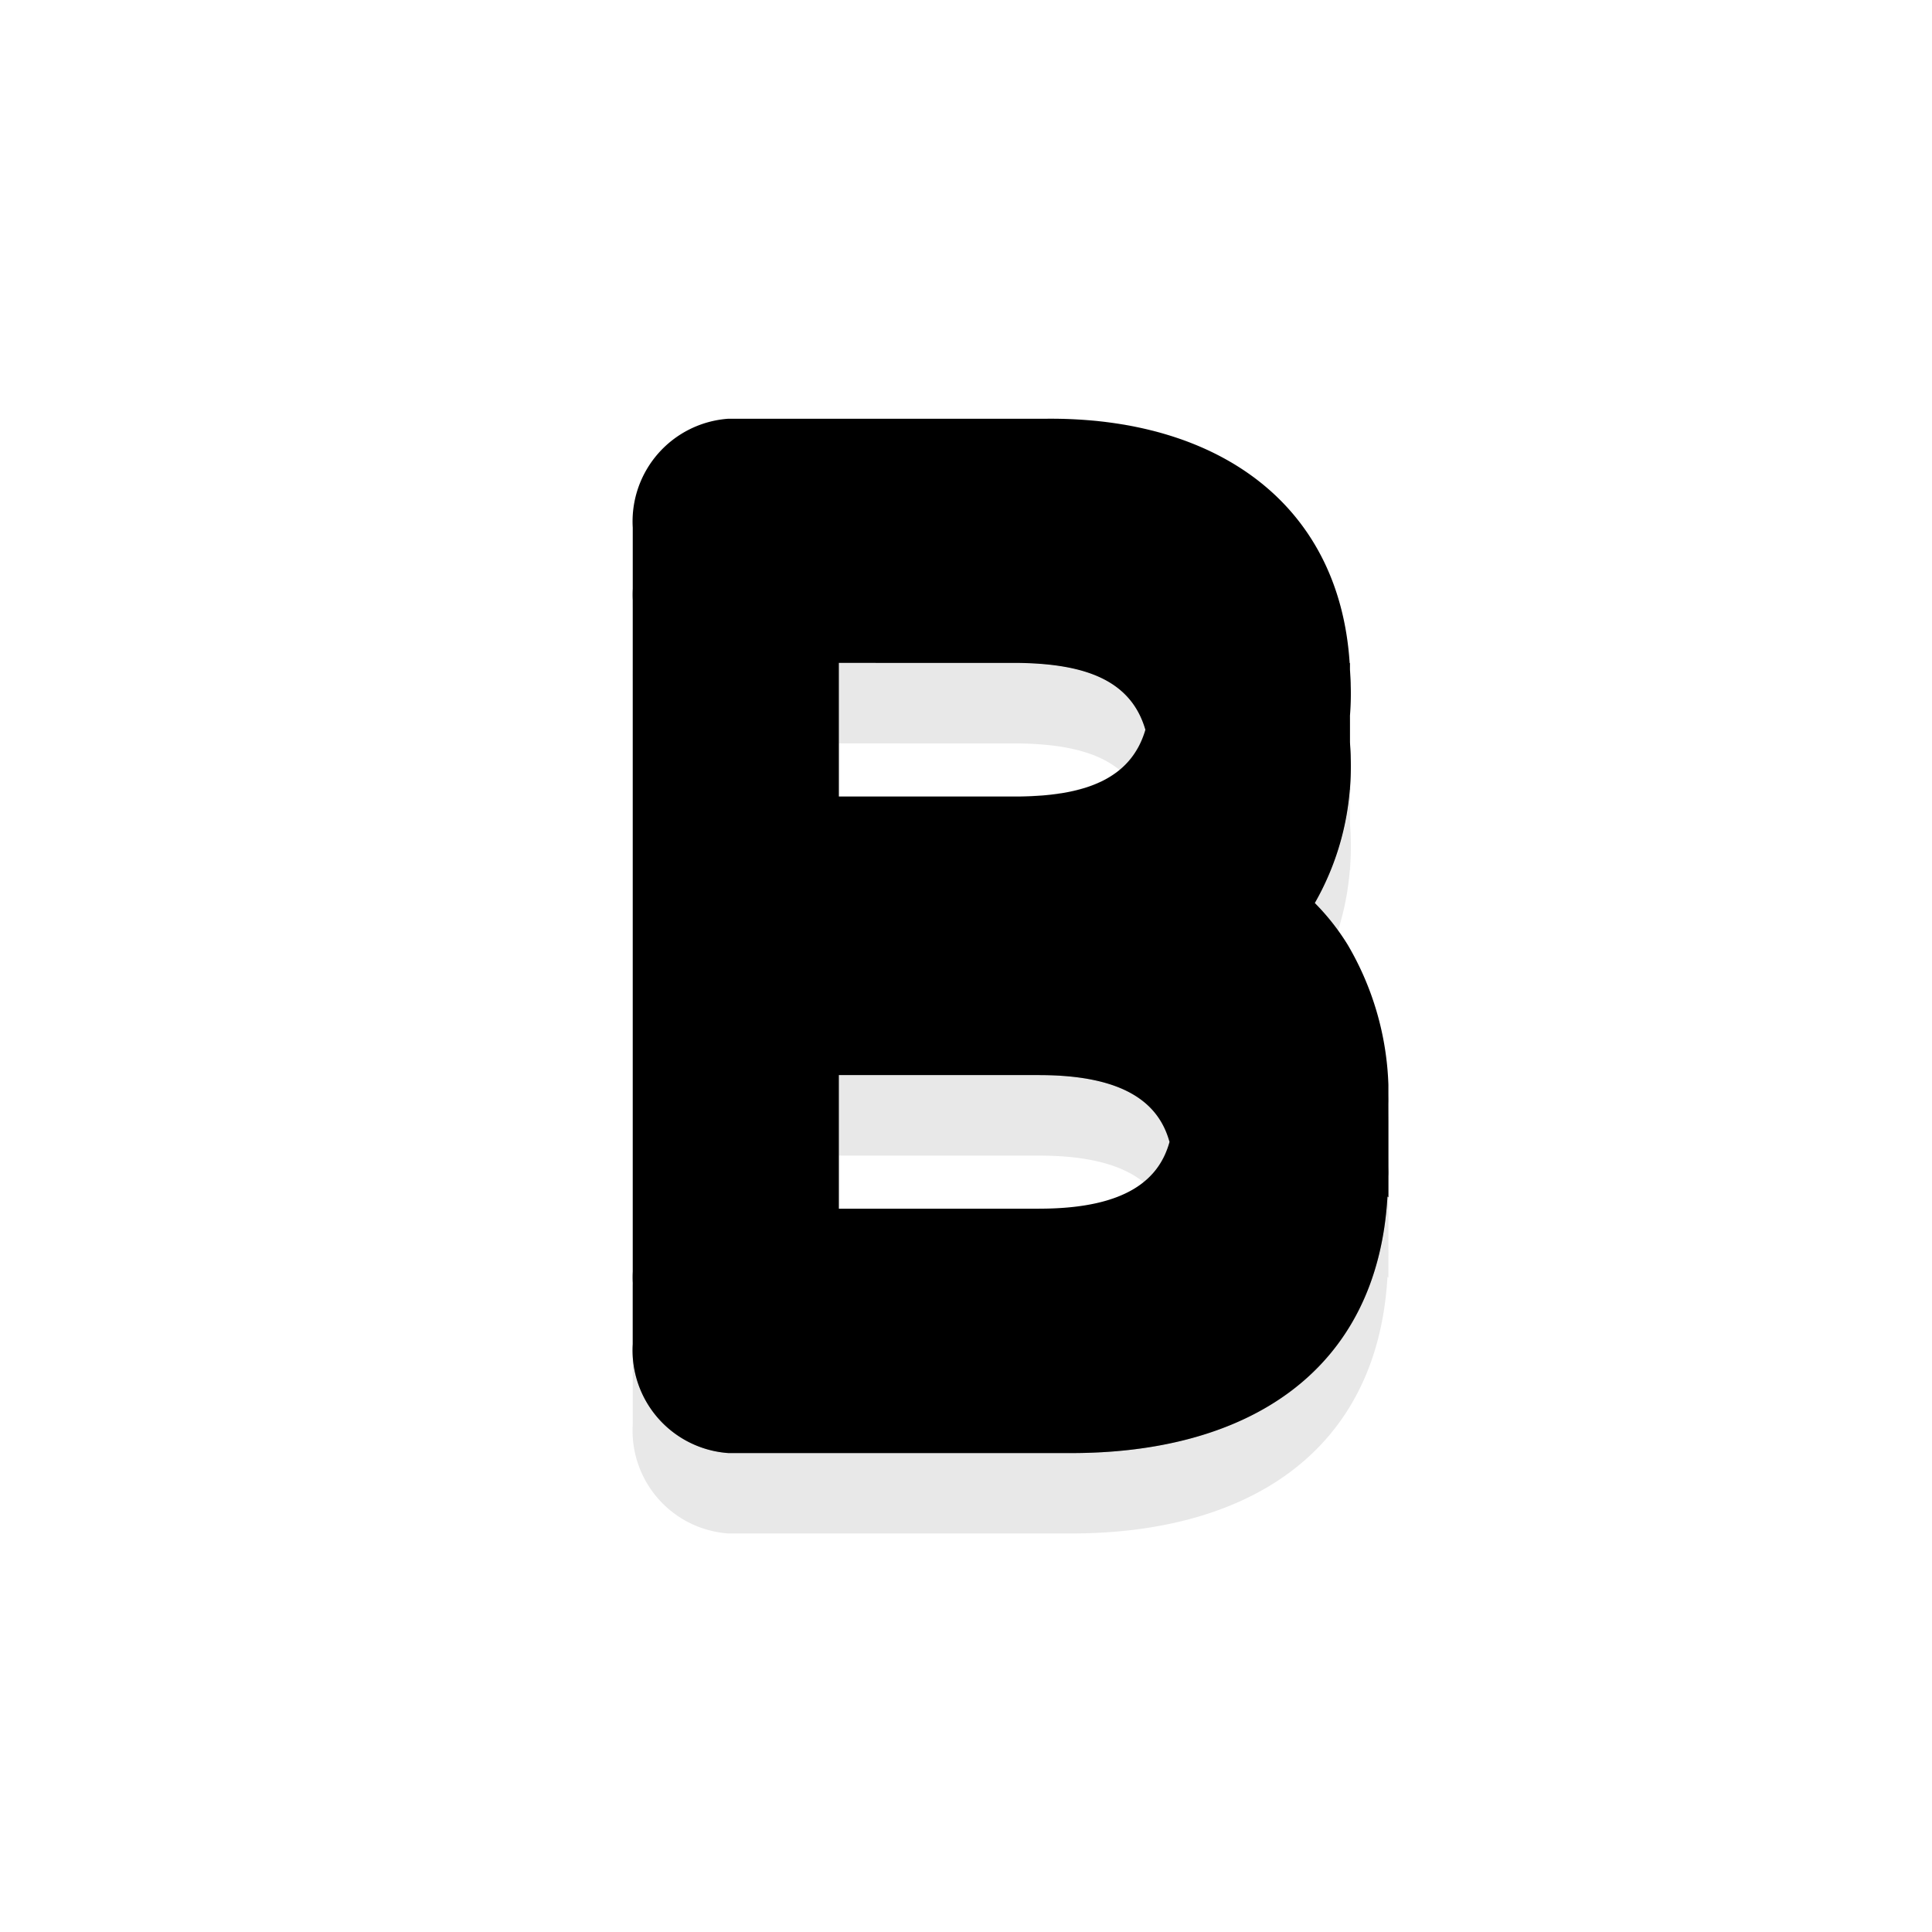 <svg id="icon-writing-bold" xmlns="http://www.w3.org/2000/svg" width="120" height="120" viewBox="0 0 120 120">
  <path id="drop-shadow" d="M776.273-572.05v-3.808c0-.023,0-.043,0-.066.007-.211,0-.42,0-.63v-.545h0a18.324,18.324,0,0,0-2.533-8.7h0a14.4,14.4,0,0,0-2.037-2.585,16.9,16.9,0,0,0,2.174-7.053l.009.009v-.093a17.085,17.085,0,0,0,.046-1.881c0-.338-.031-.655-.046-.983v-1.641a17.085,17.085,0,0,0,.046-1.881c0-.338-.031-.655-.046-.983v-.4l-.018.012c-.65-10.023-8.388-15.287-18.862-15.184H735.27a6.4,6.4,0,0,0-4.356,2.163,6.4,6.4,0,0,0-1.576,4.6v3.8a6.607,6.607,0,0,0,0,.7v41.708a6.607,6.607,0,0,0,0,.7v3.8a6.4,6.4,0,0,0,1.576,4.6,6.394,6.394,0,0,0,4.356,2.163h21.036c11.259.082,19.29-5.1,19.909-15.938l.058.053v-1.245c0-.023,0-.043,0-.066C776.283-571.63,776.274-571.839,776.273-572.05Zm-21.7,2.654H742.14v-8.3h12.438c5.559,0,7.485,1.925,8.1,4.149C762.063-571.321,760.137-569.4,754.578-569.4Zm-1.194-33.9c3.994.07,6.894,1.032,7.8,4.152-.911,3.109-3.827,4.091-7.8,4.144H742.14v-8.3Z" transform="translate(-690.037 649.473)" fill="rgba(0,0,0,0.3)" opacity="0.3" style="isolation: isolate"/>
  <path id="colour" d="M776.273-577.05v-3.809c0-.022,0-.043,0-.066.007-.21,0-.42,0-.63v-.545l0,0a18.331,18.331,0,0,0-2.533-8.7h0a14.362,14.362,0,0,0-2.037-2.585,16.9,16.9,0,0,0,2.174-7.053l.009.009v-.094a17.068,17.068,0,0,0,.046-1.88c0-.338-.031-.656-.046-.983v-1.642a17.068,17.068,0,0,0,.046-1.88c0-.338-.031-.656-.046-.983v-.4l-.018.011c-.65-10.023-8.388-15.286-18.862-15.184H735.27a6.4,6.4,0,0,0-4.356,2.163,6.4,6.4,0,0,0-1.576,4.6v3.8a6.626,6.626,0,0,0,0,.705v41.707a6.626,6.626,0,0,0,0,.705v3.8a6.4,6.4,0,0,0,1.576,4.6,6.4,6.4,0,0,0,4.356,2.163h21.036c11.259.082,19.29-5.1,19.909-15.939l.058.054v-1.246c0-.022,0-.043,0-.066C776.283-576.63,776.274-576.84,776.273-577.05Zm-21.7,2.653H742.14v-8.3h12.438c5.559,0,7.485,1.925,8.1,4.148C762.063-576.321,760.137-574.4,754.578-574.4Zm-1.194-33.9c3.994.07,6.894,1.031,7.8,4.152-.911,3.109-3.827,4.091-7.8,4.144H742.14v-8.3Z" transform="translate(-690.037 649.473)" fill="current"/>
  <path id="shadow" d="M-3541.983,7505.772h-21.037a6.4,6.4,0,0,1-4.355-2.163,6.406,6.406,0,0,1-1.577-4.6v-3.8a6.408,6.408,0,0,0,1.577,3.9,6.408,6.408,0,0,0,4.355,2.163h21.037c11.668.084,19.892-5.465,19.966-17.131v3.809c0,.209.011.42,0,.629,0,.023,0,.043,0,.066v1.247l-.056-.055c-.615,10.758-8.524,15.939-19.644,15.939Zm-.215-15.232c-.109.008-.217.017-.328.022C-3542.414,7490.558-3542.307,7490.548-3542.2,7490.541Zm1.077-.113c-.1.015-.2.026-.3.038C-3541.318,7490.454-3541.216,7490.443-3541.12,7490.428Zm.932-.164-.013,0Zm1.044-.3c-.075.025-.147.051-.226.076C-3539.291,7490.019-3539.219,7489.993-3539.144,7489.968Zm.725-.288c-.064.03-.134.059-.2.087C-3538.552,7489.738-3538.483,7489.71-3538.419,7489.68Zm.61-.32-.024.013Zm.659-.479c-.047.04-.092.079-.143.119C-3537.241,7488.96-3537.2,7488.92-3537.149,7488.881Zm.441-.414c-.04.043-.083.084-.124.126C-3536.791,7488.551-3536.748,7488.51-3536.708,7488.467Zm.352-.43a.321.321,0,0,1-.022.032A.321.321,0,0,0-3536.356,7488.037Zm.36-.6c-.024.051-.049.1-.077.151C-3536.045,7487.538-3536.021,7487.487-3536,7487.436Zm.222-.5c-.021.053-.041.105-.064.158C-3535.815,7487.046-3535.795,7486.994-3535.774,7486.941Zm.151-.455,0,.016C-3535.626,7486.5-3535.625,7486.492-3535.623,7486.486Zm.01-.037v0c0,.012-.007.023-.011.035Zm-8.1-4.146h-12.438V7477.8h12.438c7.405,0,8.364,3.415,8.364,6.4a8.5,8.5,0,0,1-.264,2.249C-3536.227,7484.228-3538.155,7482.3-3543.712,7482.3Zm21.695.675c0,.153,0,.309,0,.463Zm0-.08,0,0v.082C-3522.018,7482.951-3522.018,7482.925-3522.019,7482.9Zm-.083-1.217c.013.137.019.275.03.414C-3522.083,7481.958-3522.089,7481.819-3522.1,7481.682Zm-.166-1.213c.028.164.051.328.073.494C-3522.217,7480.8-3522.24,7480.632-3522.268,7480.468Zm-.247-1.206c.043.179.081.36.121.541C-3522.434,7479.623-3522.471,7479.442-3522.515,7479.263Zm-.33-1.2c.06.194.119.388.173.582C-3522.726,7478.453-3522.784,7478.259-3522.844,7478.065Zm-.22-.671.039.109Zm-.2-.521c.069.173.135.346.2.521C-3523.128,7477.219-3523.2,7477.045-3523.262,7476.873Zm-.52-1.209c.111.235.222.473.324.712C-3523.56,7476.136-3523.671,7475.9-3523.782,7475.663Zm-.771-1.469c.209.352.4.712.586,1.077C-3524.15,7474.906-3524.344,7474.546-3524.553,7474.194Zm-.976-1.389c.013.015.026.028.04.045C-3525.5,7472.833-3525.515,7472.82-3525.529,7472.805Zm-3.055-2.9a16.894,16.894,0,0,0,4.18-9.94v1.643c.015.328.045.646.045.983a17.4,17.4,0,0,1-.045,1.88v.094l-.01-.009a16.894,16.894,0,0,1-2.174,7.053A14.381,14.381,0,0,0-3528.584,7469.9Zm-15.023-4.967c-.42.032-.851.055-1.3.061C-3544.458,7464.992-3544.027,7464.969-3543.607,7464.937Zm1.258-.14q-.5.078-1.037.123C-3543.029,7464.889-3542.682,7464.849-3542.349,7464.8Zm.144-.024-.144.024Zm1.287-.3a10.354,10.354,0,0,1-1.131.271A10.436,10.436,0,0,0-3540.918,7464.475Zm1.013-.385a7.5,7.5,0,0,1-1.013.385A7.577,7.577,0,0,0-3539.905,7464.089Zm.97-.565a5.709,5.709,0,0,1-.891.529A5.709,5.709,0,0,0-3538.935,7463.524Zm1.354-1.527a4.739,4.739,0,0,1-1.325,1.5A4.76,4.76,0,0,0-3537.581,7462Zm.033-.06-.033.06Zm.447-1.085c-.91-3.121-3.809-4.082-7.8-4.151h-11.244V7452.2h11.244c4.845.084,8.087,1.473,8.109,6.444a6.974,6.974,0,0,1-.733,3.267A5.749,5.749,0,0,0-3537.1,7460.853Zm12.743-2.769c.015.428.006.852-.013,1.273C-3524.357,7458.936-3524.344,7458.512-3524.359,7458.084Zm-.045-.981v-.11c.024.358.045.718.045,1.091C-3524.359,7457.747-3524.389,7457.429-3524.4,7457.1Zm-.019-.39.019-.011v.291Zm-.207-1.839.006.042Zm-.369-1.725c.006.024.013.051.019.077C-3524.986,7453.2-3524.994,7453.173-3525,7453.149Zm-.531-1.618c.015.04.03.077.043.115C-3525.5,7451.608-3525.515,7451.57-3525.53,7451.531Zm-.682-1.5c.026.049.051.1.075.147C-3526.161,7450.125-3526.186,7450.076-3526.212,7450.027Zm-.833-1.392c.04.061.081.119.119.179C-3526.964,7448.754-3527.005,7448.7-3527.045,7448.635Zm-.978-1.273c.058.068.119.136.175.2C-3527.9,7447.5-3527.964,7447.43-3528.022,7447.362Zm-1.119-1.158c.081.075.164.148.245.226C-3528.978,7446.352-3529.061,7446.279-3529.142,7446.2Zm-1.252-1.036c.107.081.219.158.322.239C-3530.176,7445.326-3530.287,7445.249-3530.394,7445.167Zm-1.385-.912c.138.081.281.16.415.245C-3531.5,7444.416-3531.641,7444.337-3531.779,7444.256Zm-1.511-.786c.173.079.351.154.522.239C-3532.939,7443.625-3533.116,7443.549-3533.29,7443.47Zm-1.633-.659c.215.075.431.145.64.226C-3534.491,7442.956-3534.708,7442.886-3534.923,7442.811Zm-1.752-.526c.258.066.522.126.774.2C-3536.153,7442.412-3536.417,7442.351-3536.675,7442.285Zm-1.878-.392c.314.053.633.1.938.162C-3537.92,7441.993-3538.238,7441.948-3538.552,7441.894Zm-2.05-.254c.4.034.795.062,1.181.113C-3539.807,7441.7-3540.207,7441.673-3540.6,7441.639Zm-1.78-.1q.54.012,1.069.043Q-3541.842,7441.546-3542.382,7441.534Zm-.433-.006q.218,0,.433.006Q-3542.6,7441.529-3542.815,7441.528Zm-.218,0h0Zm0,0h0Z" transform="translate(3608.252 -7415.523)" stroke="rgba(0,0,0,0)" fill="rgba(0,0,0,0.5)" stroke-miterlimit="10" stroke-width="1" opacity="0.5"/>
  <rect id="frame" width="120" height="120" fill="none"/>
</svg>